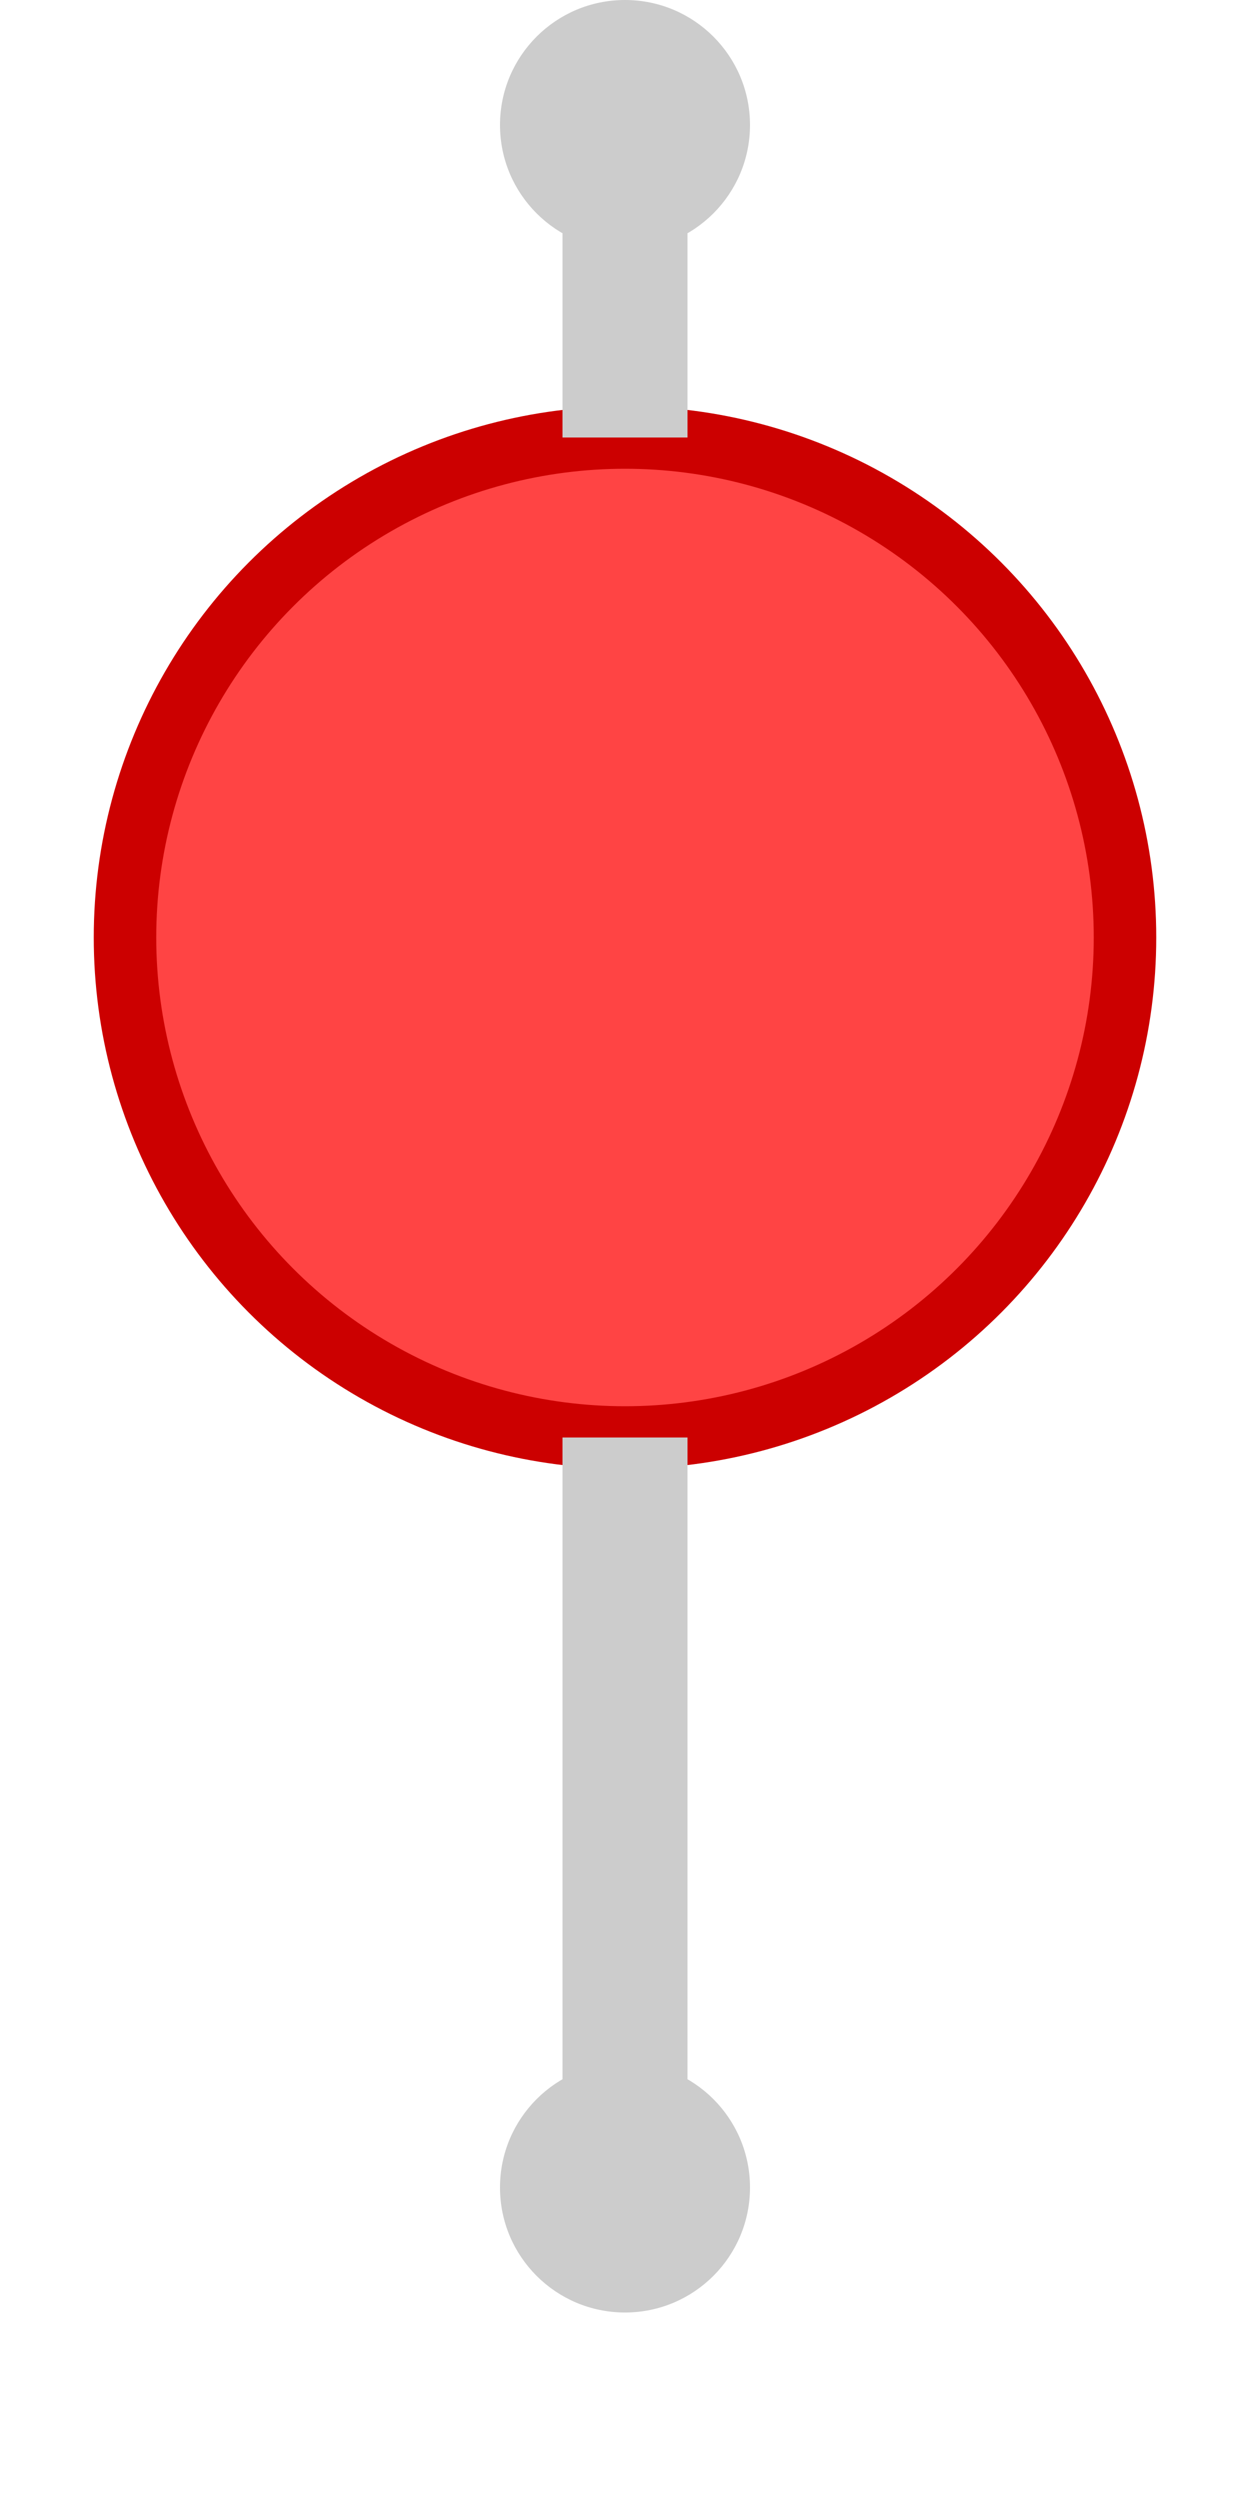 <?xml version="1.0" encoding="UTF-8"?>
<svg version="1.2" xmlns="http://www.w3.org/2000/svg" xmlns:xlink="http://www.w3.org/1999/xlink" width="20" height="40">
  <g id="breadboard">
    <!-- LED body -->
    <circle cx="10" cy="15" r="8" fill="#ff4444" stroke="#cc0000" stroke-width="1"/>
    <!-- Flat side indicator (cathode side) -->
    <line x1="2" y1="15" x2="2" y2="15" stroke="#990000" stroke-width="2"/>
    <!-- Anode pin -->
    <line id="connector0pin" x1="10" y1="7" x2="10" y2="2" stroke="#cccccc" stroke-width="2"/>
    <circle id="connector0terminal" cx="10" cy="2" r="2" fill="#cccccc"/>
    <!-- Cathode pin (shorter) -->
    <line id="connector1pin" x1="10" y1="23" x2="10" y2="35" stroke="#cccccc" stroke-width="2"/>
    <circle id="connector1terminal" cx="10" cy="35" r="2" fill="#cccccc"/>
  </g>
</svg>